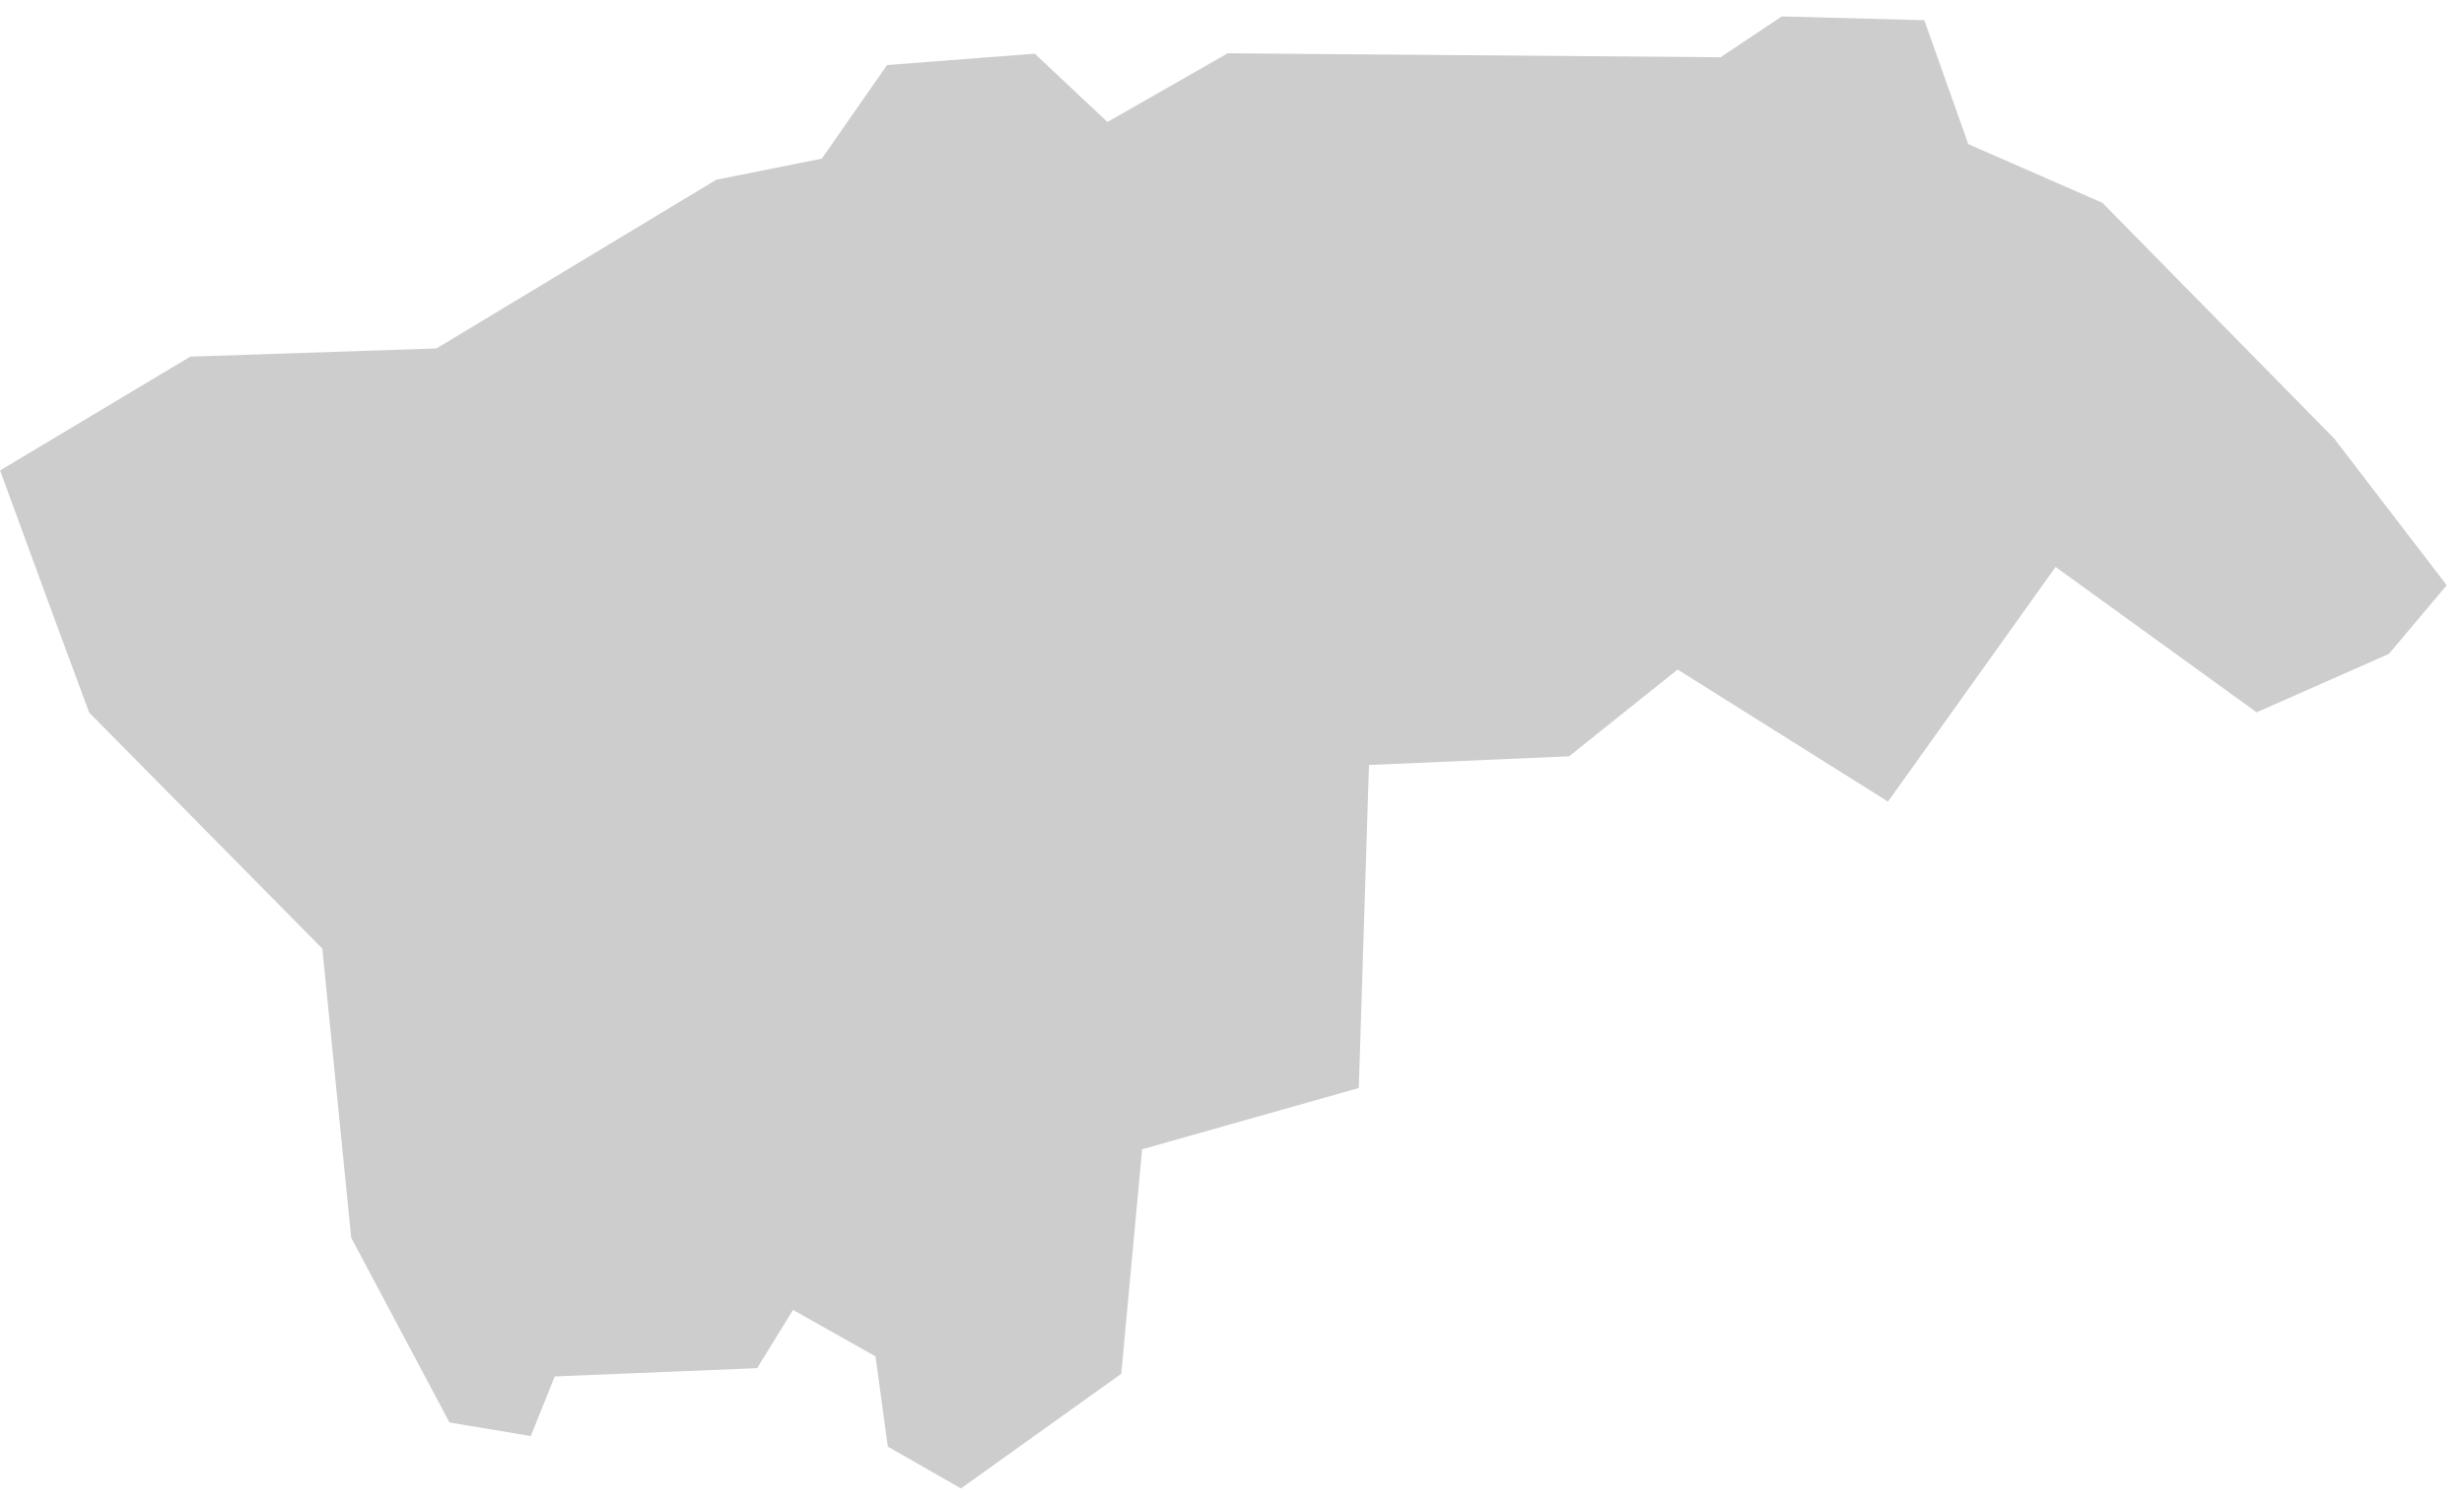 <svg width="72" height="44" viewBox="0 0 72 44" fill="none" xmlns="http://www.w3.org/2000/svg">
<path fill-rule="evenodd" clip-rule="evenodd" d="M0.002 13.746L1.539 17.939L2.606 20.822L9.321 27.62L9.419 27.718L9.432 27.856L10.262 36.165L13.134 41.566L15.511 41.962L16.115 40.455L16.208 40.22L16.461 40.21L22.125 39.978L22.976 38.595L23.171 38.276L23.498 38.46L25.413 39.54L25.583 39.635L25.61 39.829L25.942 42.271L28.08 43.492L32.764 40.143L33.349 33.851L33.373 33.582L33.63 33.511L39.705 31.792L39.991 22.713L40.003 22.354L40.364 22.338L45.851 22.099L48.805 19.737L49.021 19.564L49.254 19.711L55.169 23.423L59.839 16.884L60.065 16.565L60.384 16.797L65.94 20.814L69.806 19.107L71.495 17.1L68.205 12.812L61.435 5.927L57.669 4.279L57.514 4.21L57.458 4.052L56.23 0.59L52.066 0.48L50.371 1.609L50.273 1.675L50.151 1.672L35.875 1.557L32.611 3.422L32.359 3.563L32.149 3.366L30.237 1.569L25.92 1.901L24.107 4.502L24.017 4.634L23.862 4.666L20.932 5.251L12.842 10.129L12.756 10.18L12.653 10.185L5.561 10.421L0.002 13.746Z" fill="#CDCDCD"/>
</svg>
